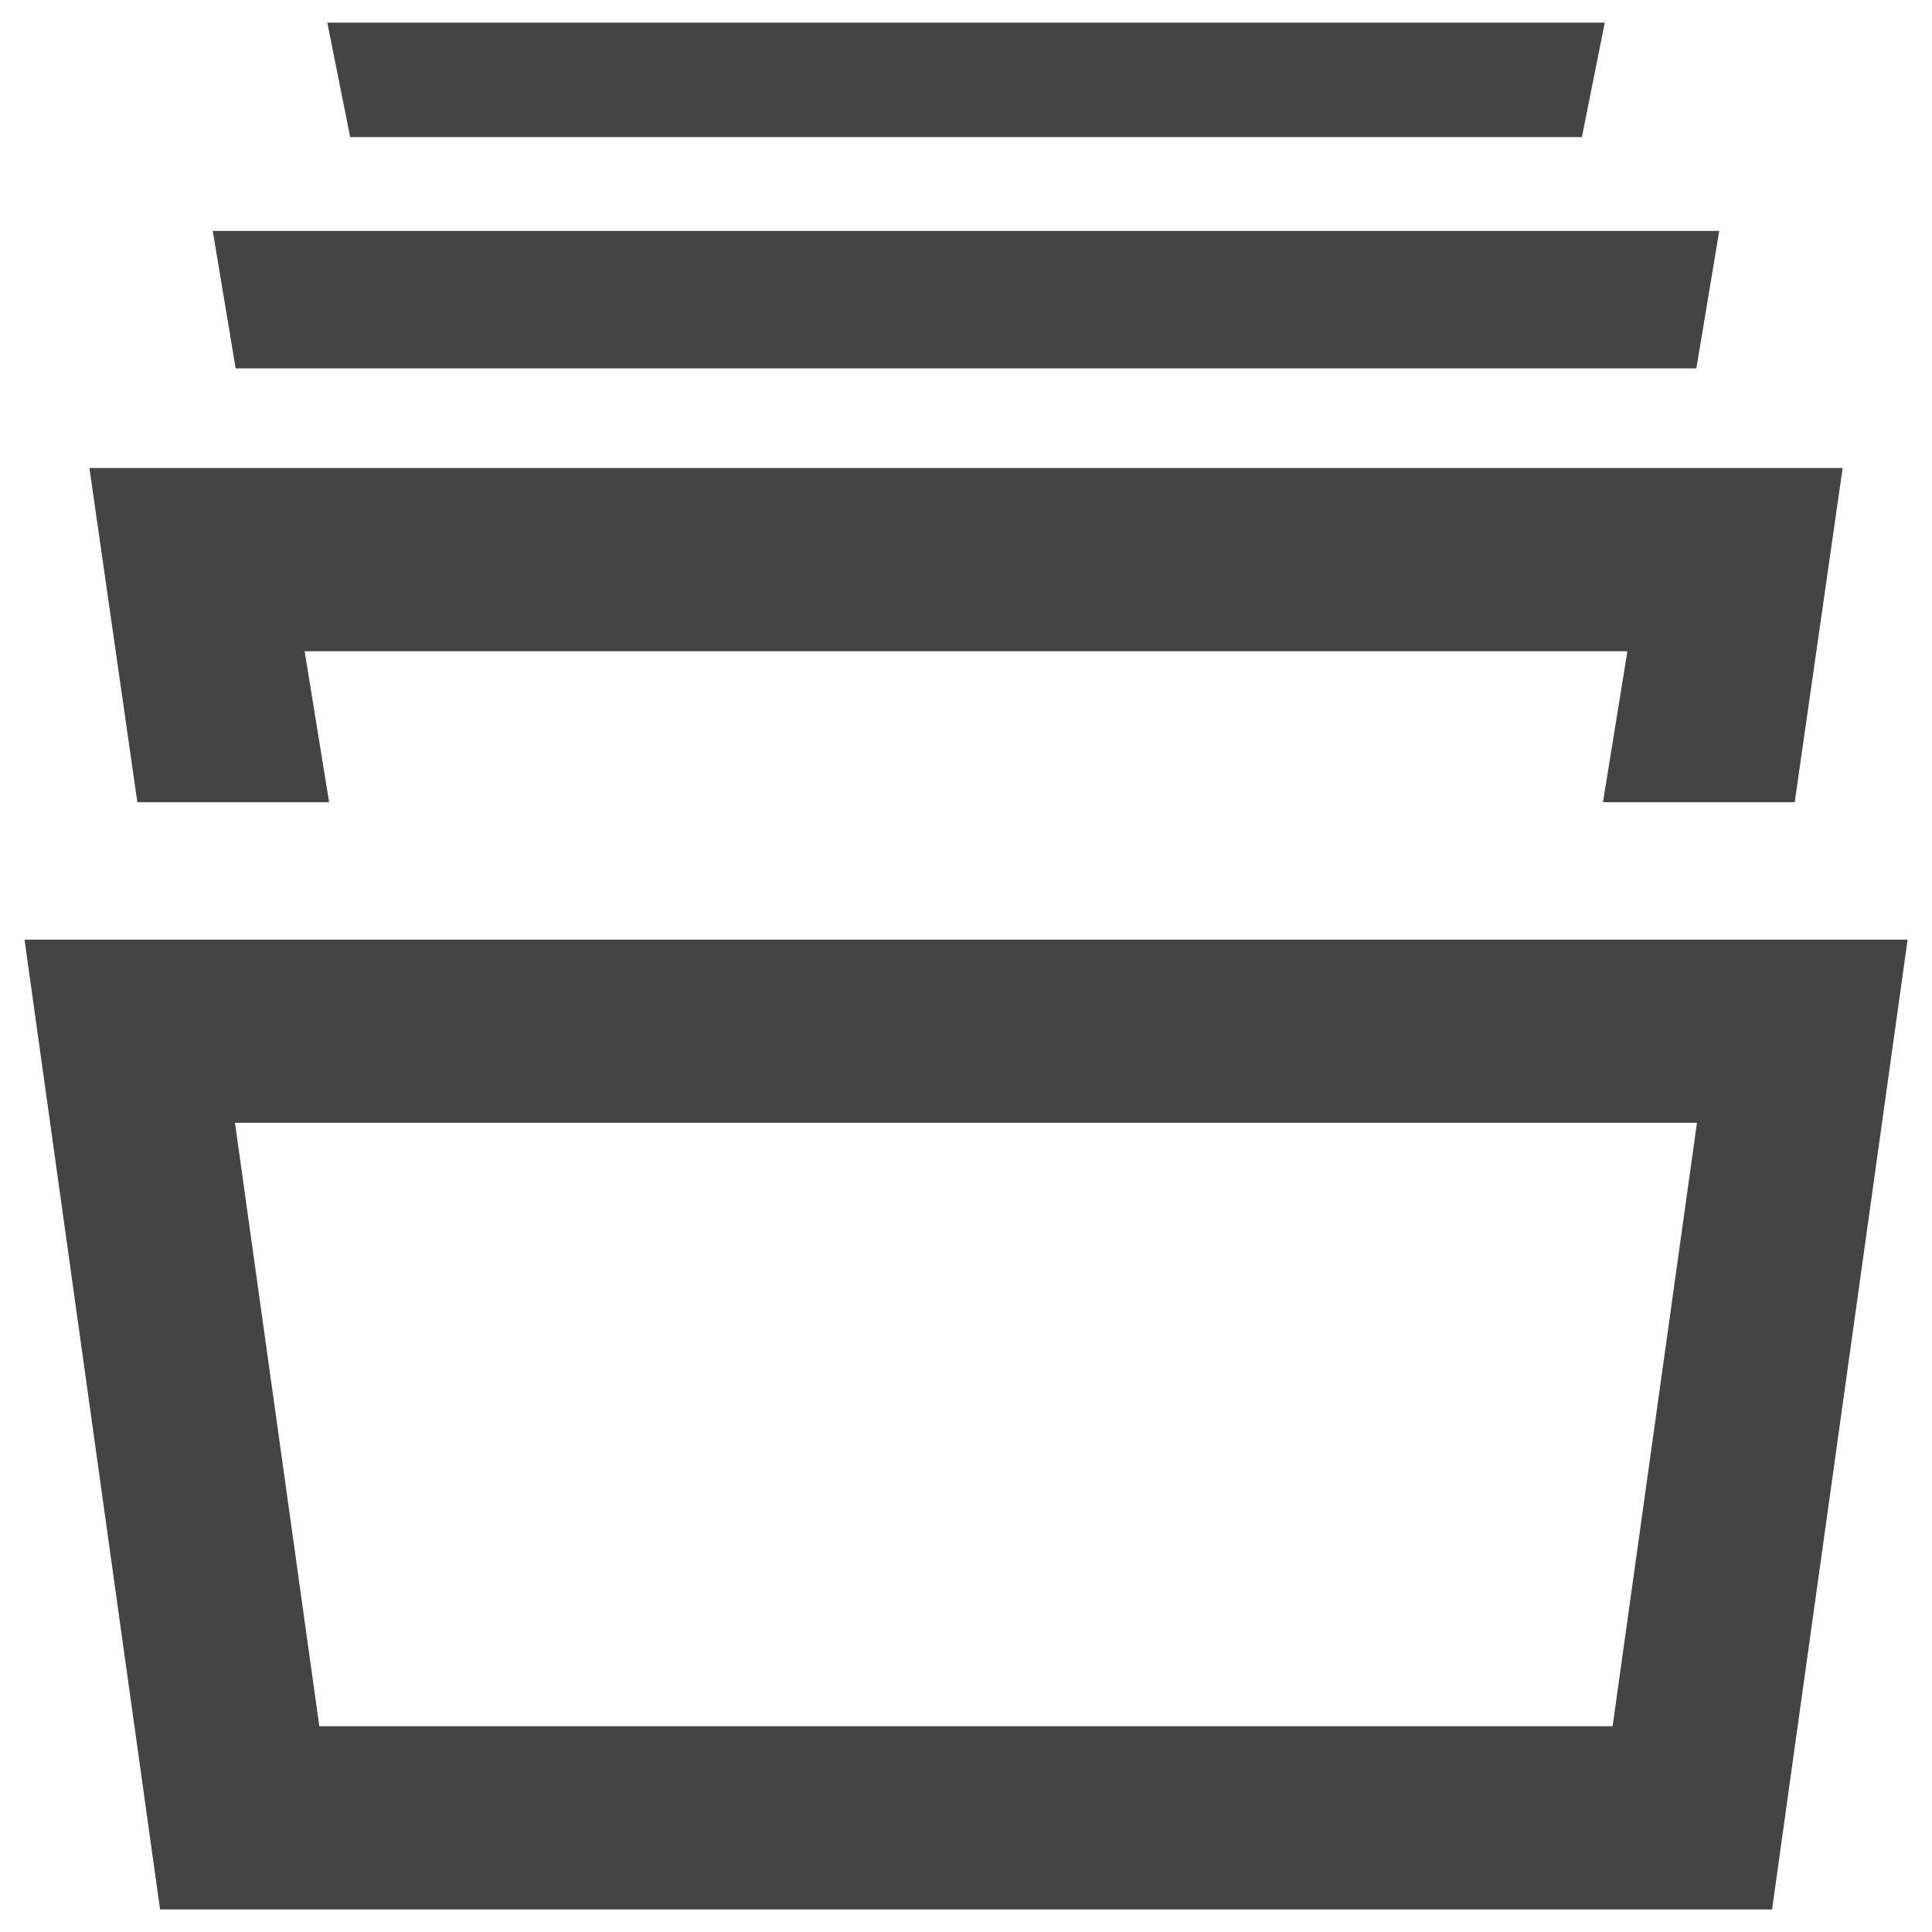 <?xml version="1.0" encoding="utf-8"?>
<!-- Generated by IcoMoon.io -->
<!DOCTYPE svg PUBLIC "-//W3C//DTD SVG 1.1//EN" "http://www.w3.org/Graphics/SVG/1.1/DTD/svg11.dtd">
<svg version="1.1" xmlns="http://www.w3.org/2000/svg" xmlns:xlink="http://www.w3.org/1999/xlink" width="32" height="32" viewBox="0 0 32 32">
<path d="M3.903 6.101l-0.379-2.276h24.952l-0.379 2.276h-24.194zM26.201 2.271l0.379-1.896h-21.159l0.379 1.896h20.401zM5.451 13.287l-0.405-2.5h21.909l-0.405 2.5h3.176l0.794-5.535h-29.039l0.794 5.535h3.176zM28.107 18.597l-1.397 9.995h-21.421l-1.397-9.995h24.214zM31.595 15.563h-31.189l2.245 16.063h26.7l2.245-16.063z" fill="#444444"></path>
</svg>
